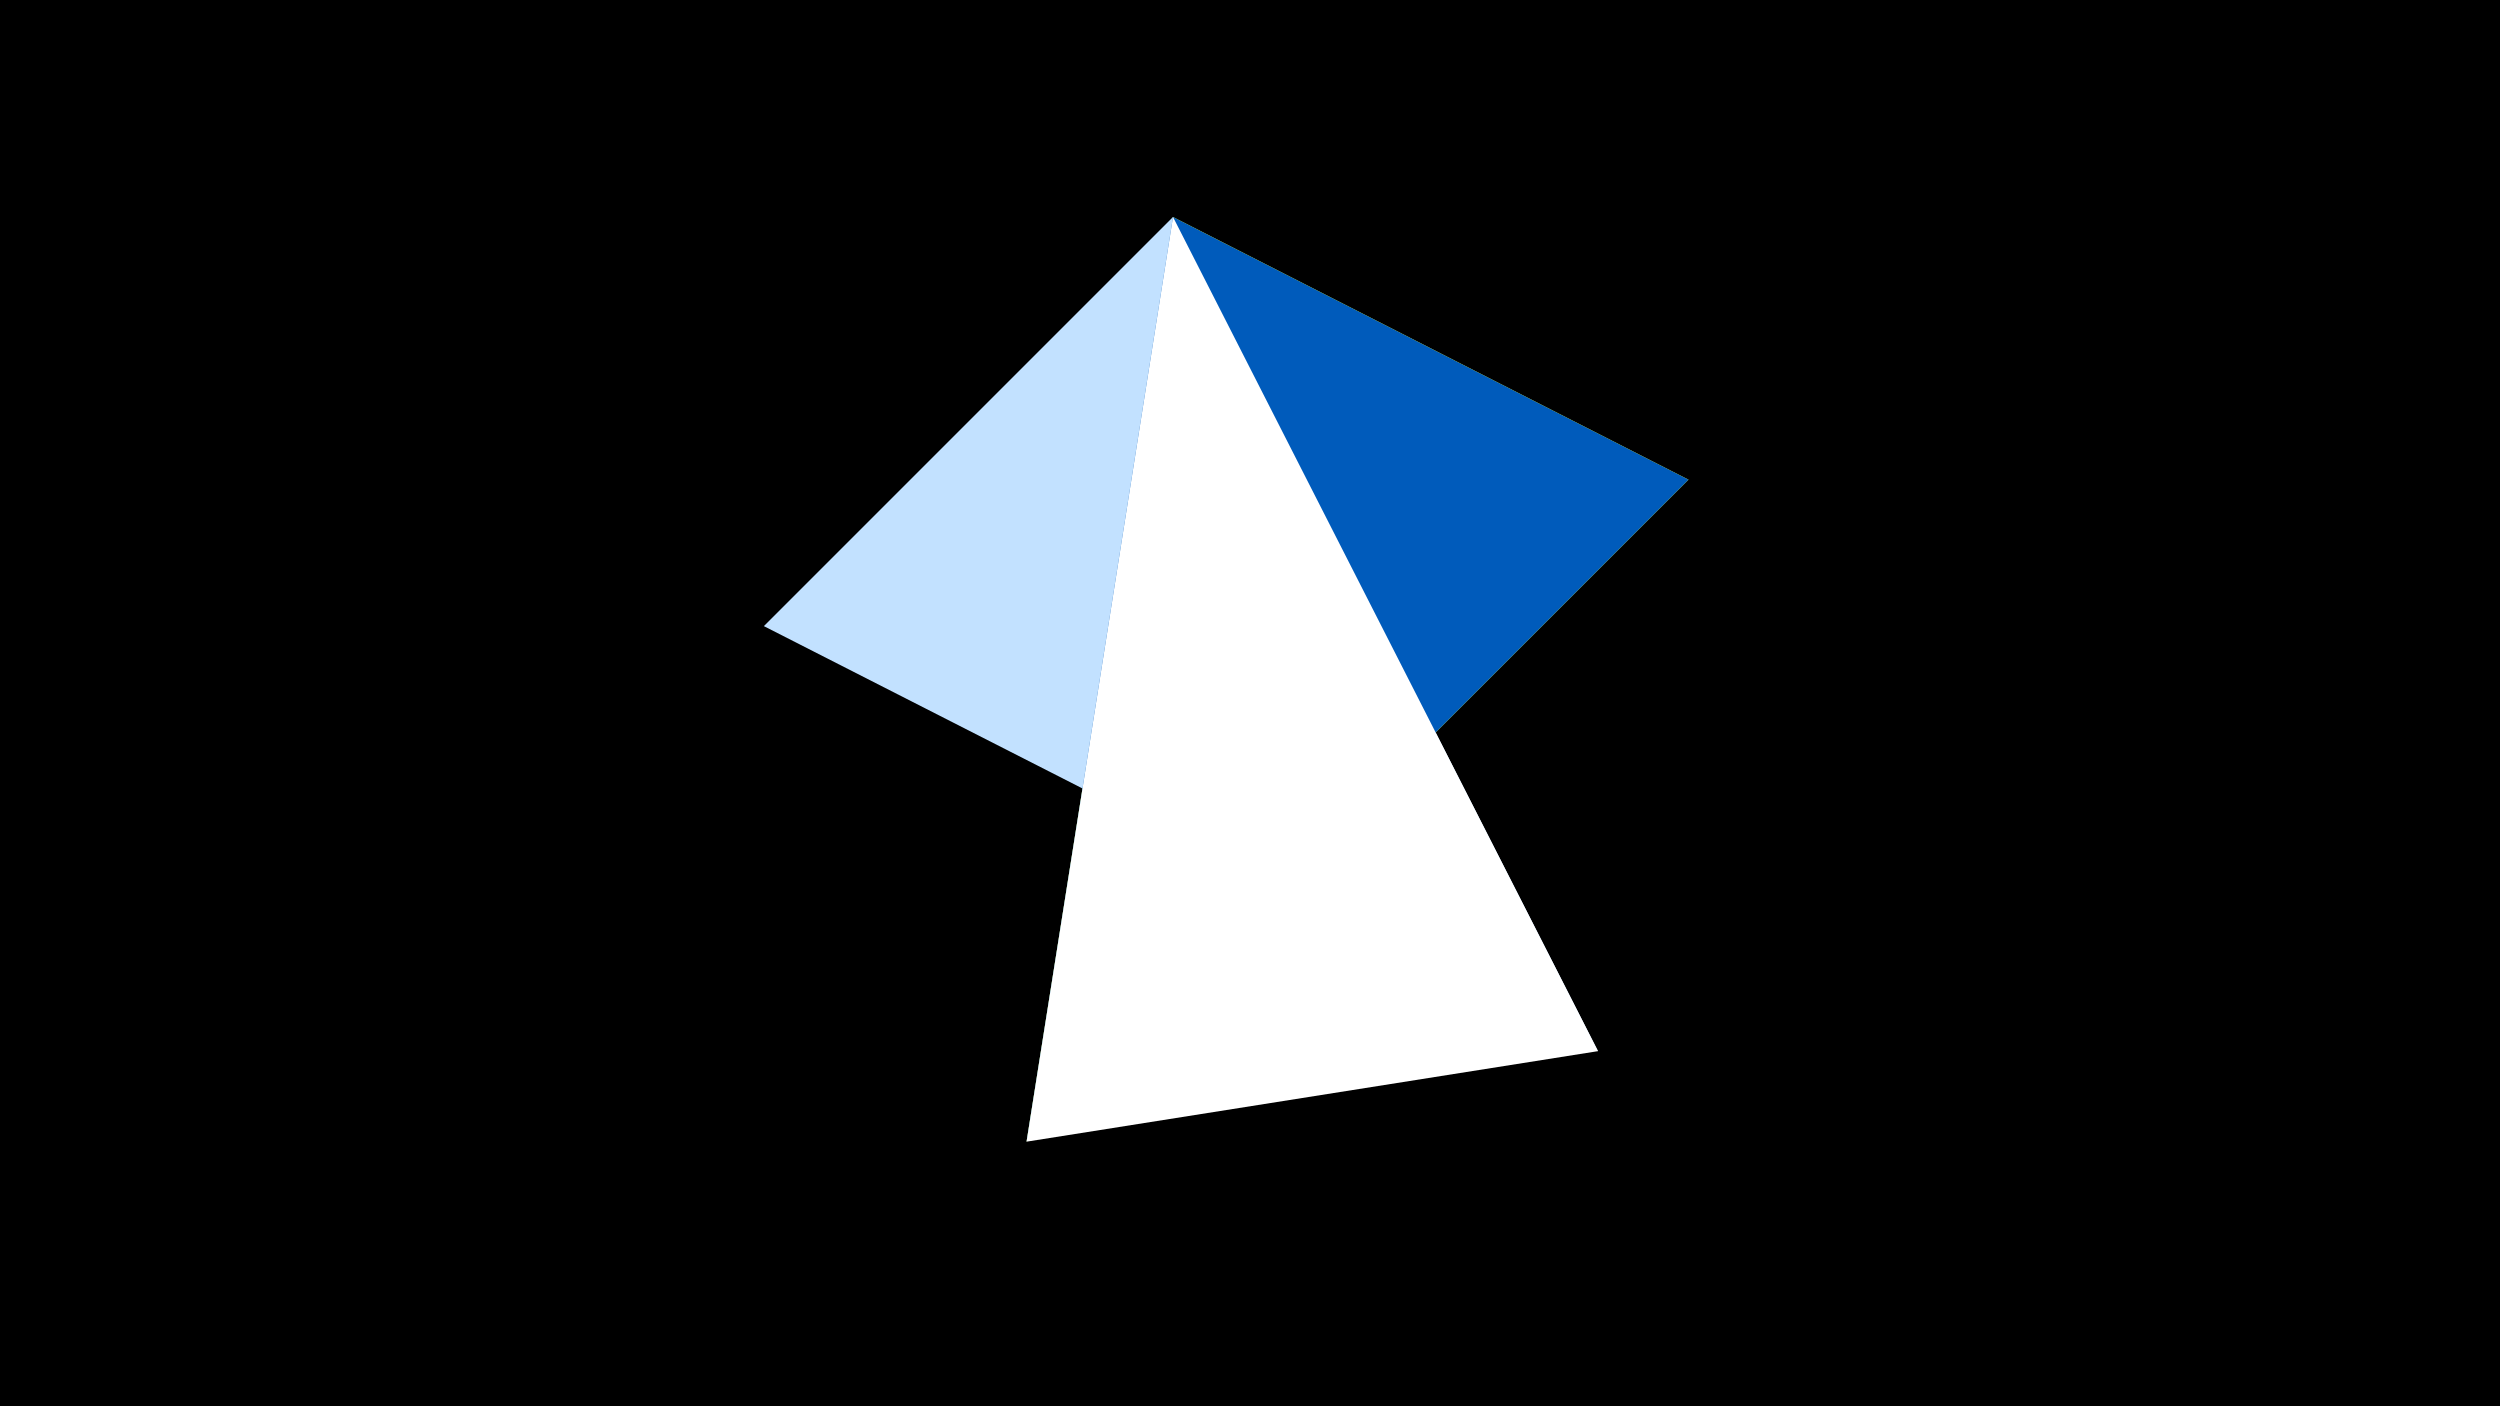 <svg width="1200" height="675" viewBox="-500 -500 1200 675" xmlns="http://www.w3.org/2000/svg"><title>juwel 19777</title><path d="M-500-500h1200v675h-1200z" fill="#000"/><path d="M63.042,-395.841L310.5,-269.755 -7.255,48 Z" fill="#fff500"/><path d="M267.054,4.554L63.042,-395.841 -133.341,-199.458 Z" fill="#c2e1ff"/><path d="M310.5,-269.755L-7.255,48 63.042,-395.841 Z" fill="#005bbb"/><path d="M63.042,-395.841L267.054,4.554 -7.255,48 Z" fill="#fff"/></svg>